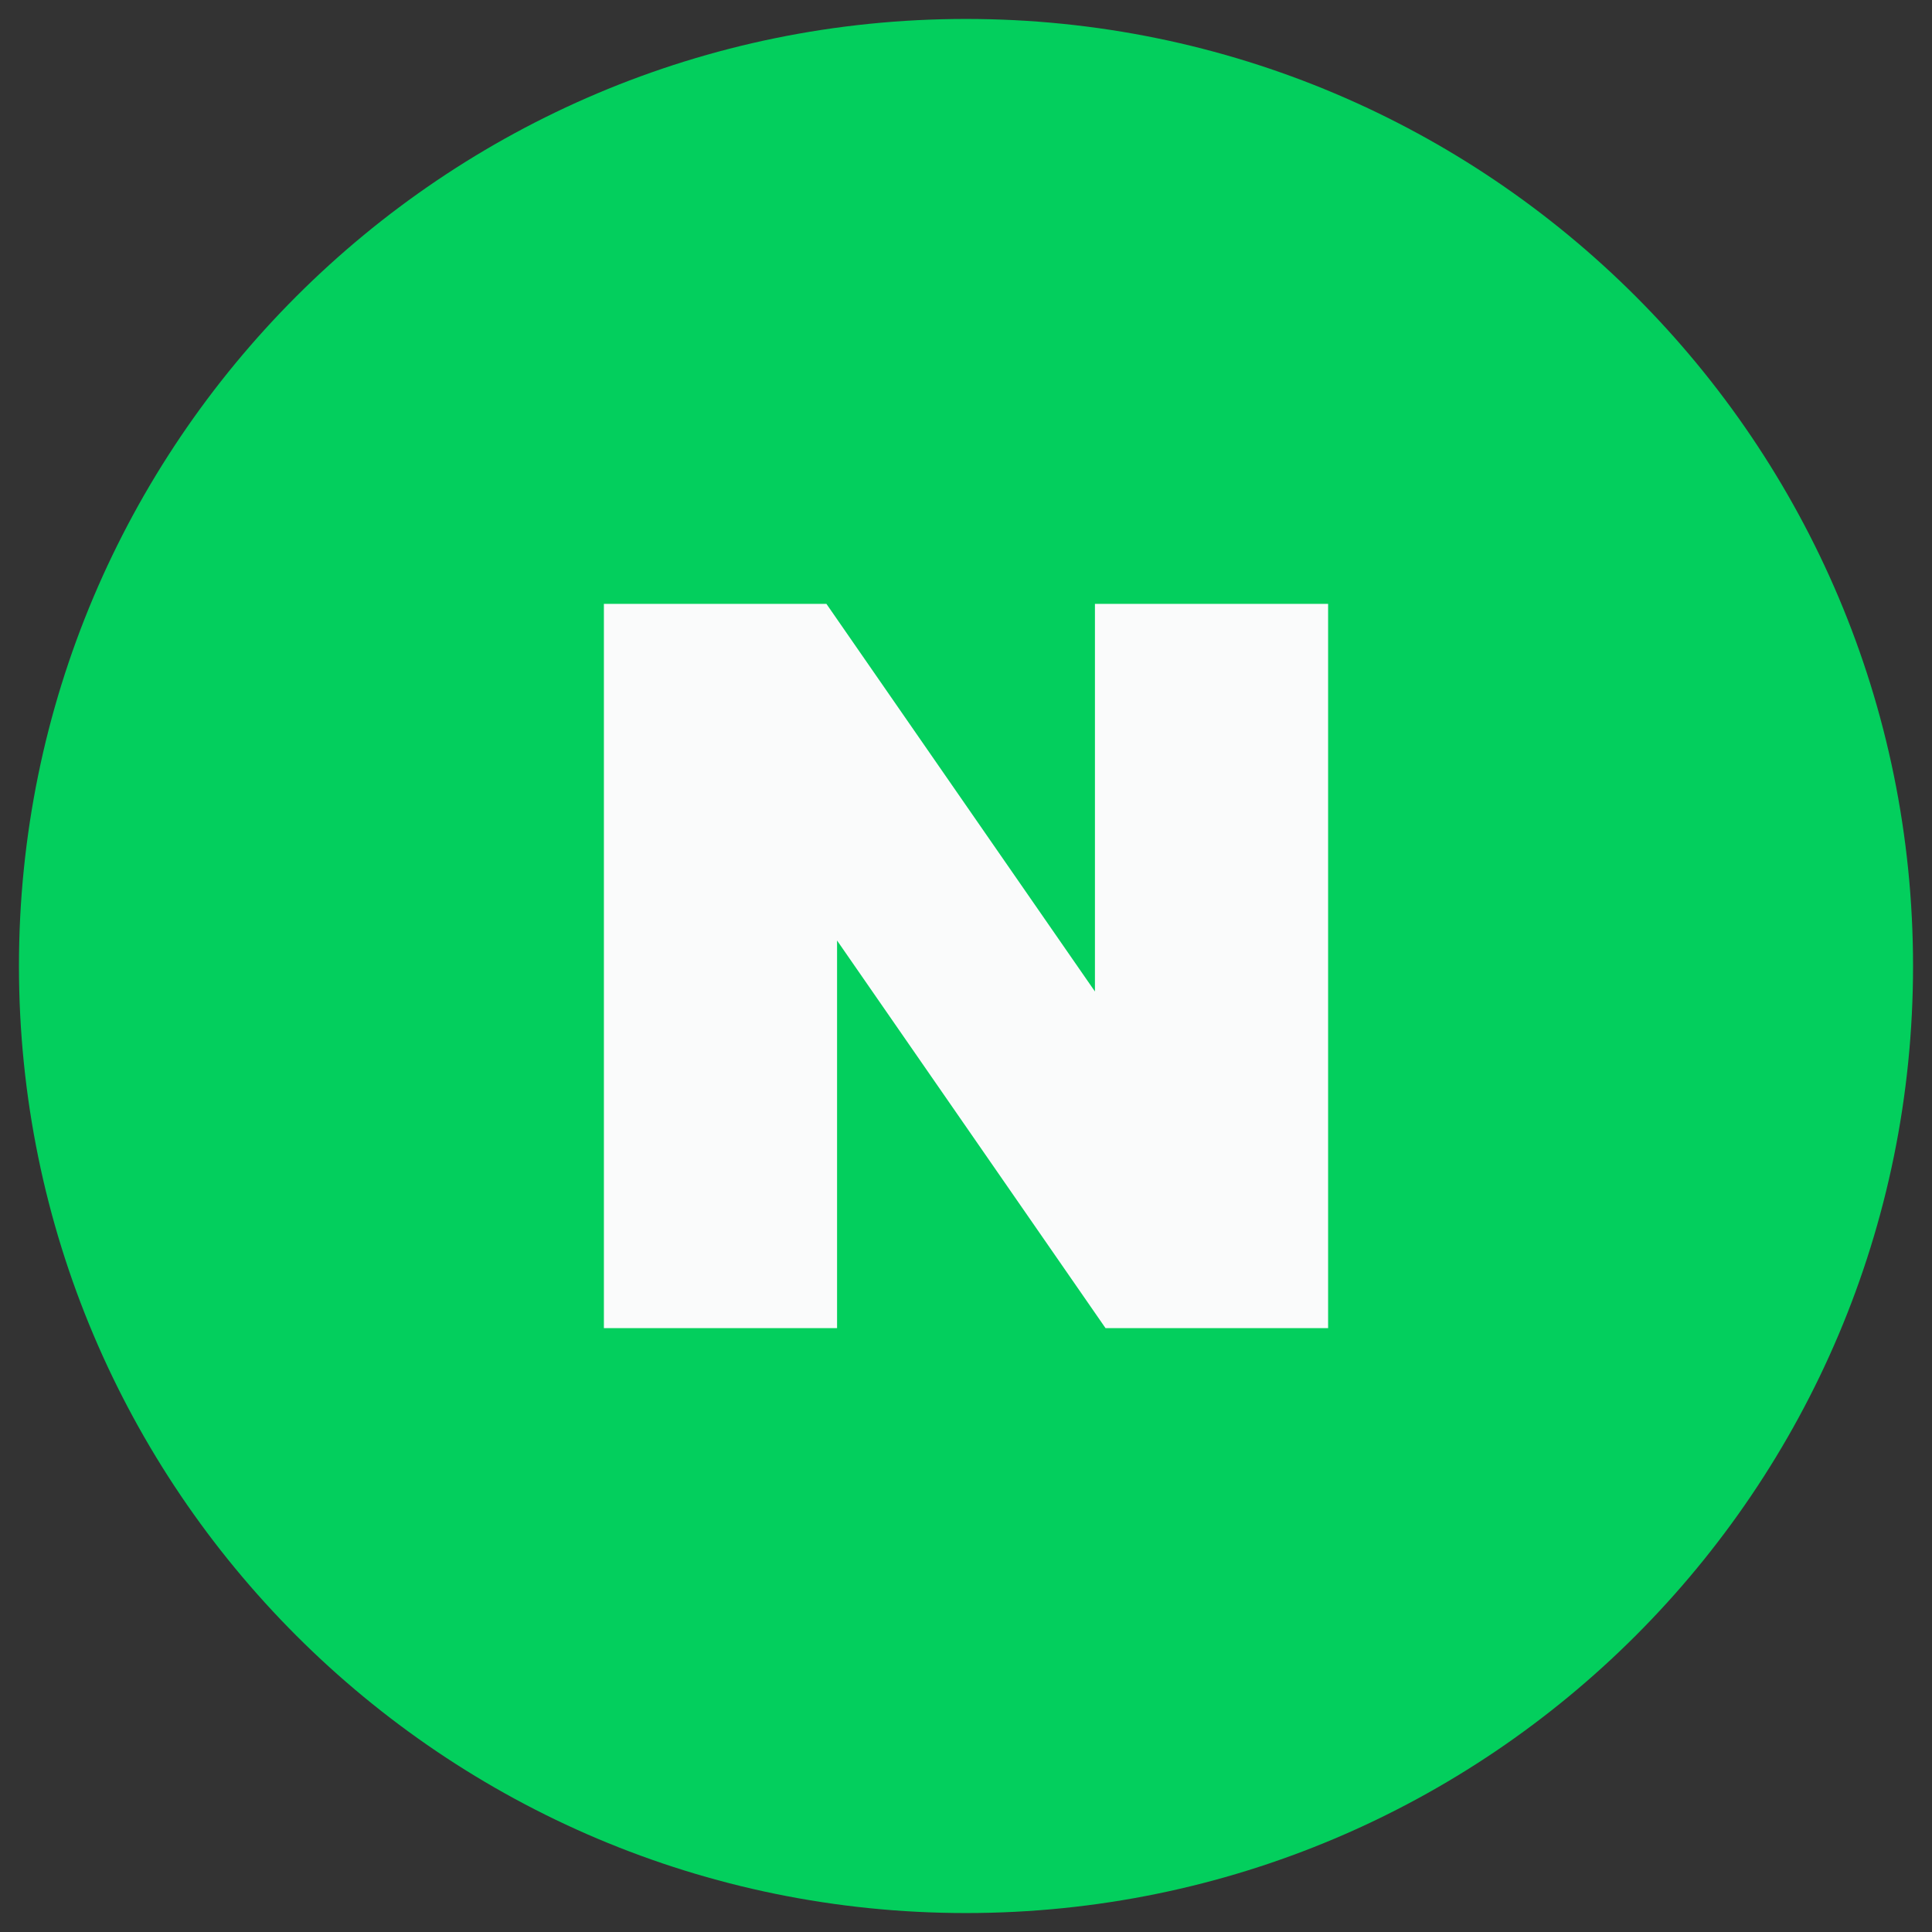 <svg width="42" height="42" viewBox="0 0 42 42" fill="none" xmlns="http://www.w3.org/2000/svg">
<rect x="0" y="0" width="42" height="42" fill="#333333" stroke="none"/>
<g id="a-bly.com" clip-path="url(#clip0_2546_1437)">
<path id="Vector" d="M21 41.588C32.371 41.588 41.588 32.37 41.588 21C41.588 9.63 32.371 0.412 21 0.412C9.63 0.412 0.412 9.63 0.412 21C0.412 32.37 9.63 41.588 21 41.588Z" fill="#03CF5D"/>
<path id="Vector_2" fill-rule="evenodd" clip-rule="evenodd" d="M23.803 13.128V21.554L17.966 13.128H13.128V28.873H18.197V20.446L24.033 28.872H28.872V13.127H23.803V13.128Z" fill="#FAFBFB"/>
</g>
<defs>
<clipPath id="clip0_2546_1437">
<rect width="42" height="42" fill="white"/>
</clipPath>
</defs>
</svg>
